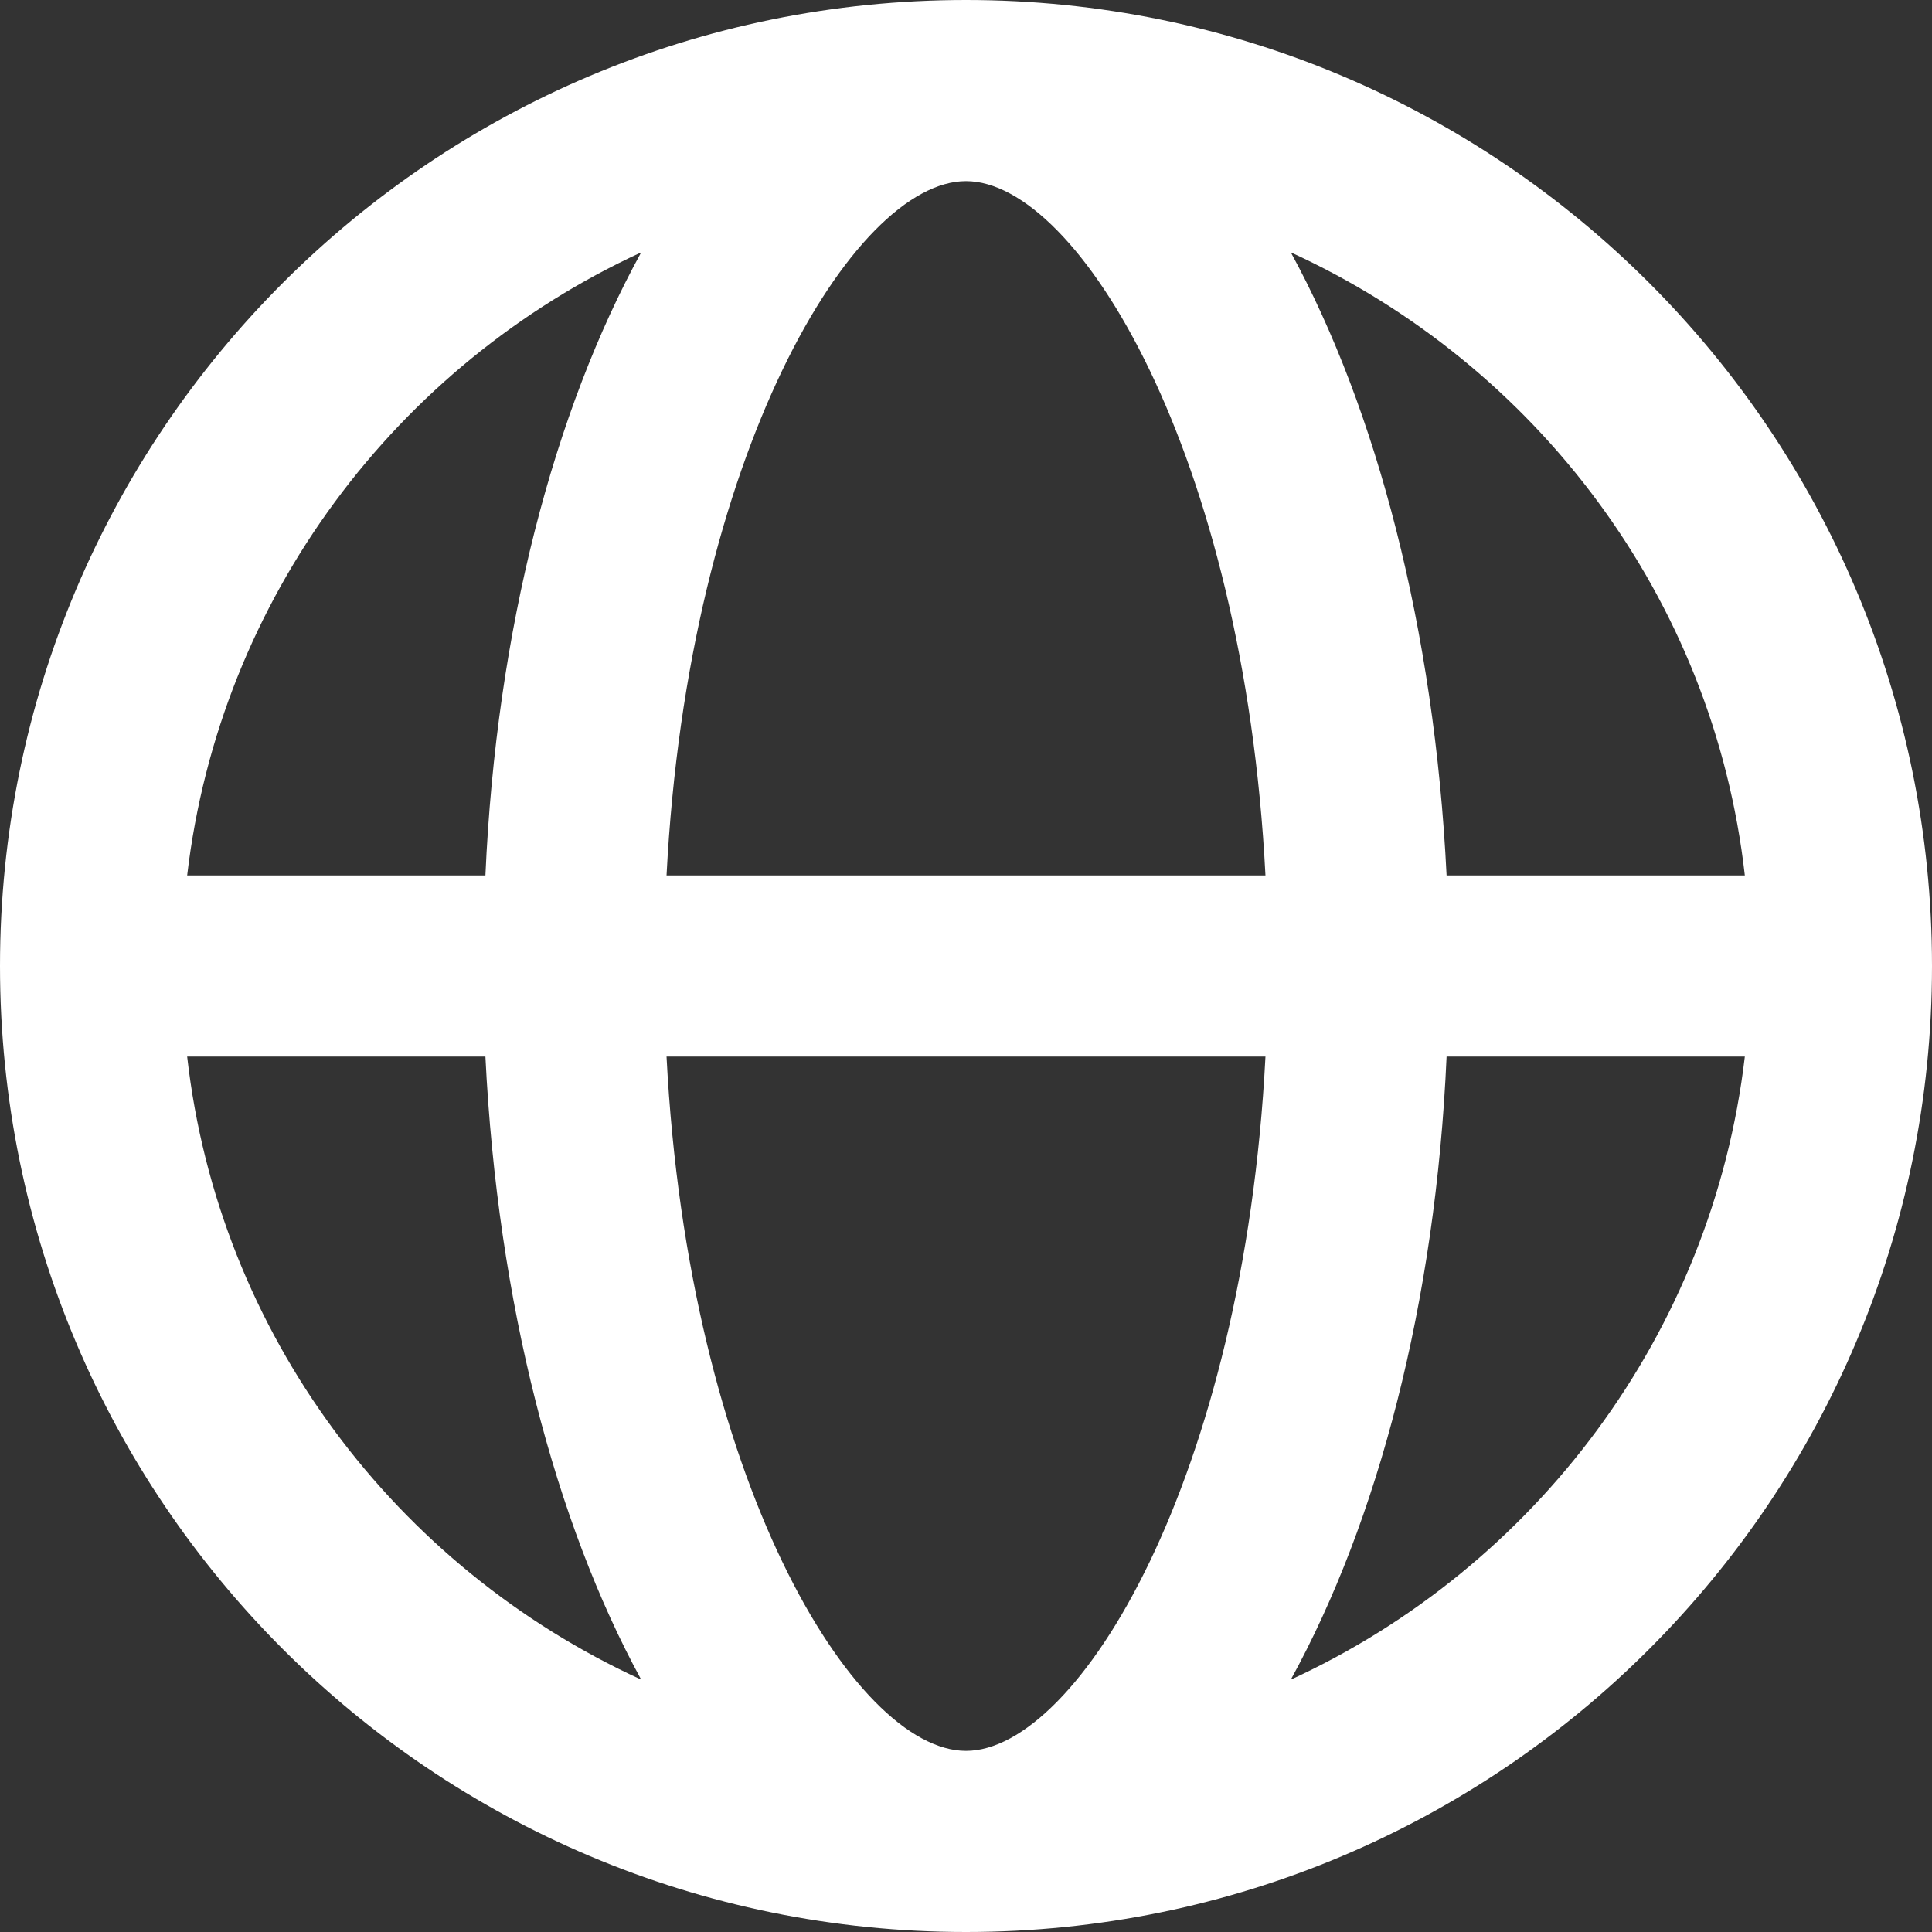 <svg fill="none" height="16" viewBox="0 0 16 16" width="16" xmlns="http://www.w3.org/2000/svg" xmlns:xlink="http://www.w3.org/1999/xlink"><rect x="0" y="0" width="16" height="16" fill="#333333" stroke="none"/><clipPath id="a"><path d="m0 0h16v16h-16z"/></clipPath><g clip-path="url(#a)"><path d="m8 0c-4.42 0-8 3.58-8 8s3.58 8 8 8 8-3.58 8-8-3.58-8-8-8zm6.45 7.25h-2.47c-.1-2.04-.58-3.86-1.29-5.16 2.03.93 3.5 2.86 3.76 5.16zm-6.45 7.25c-.93 0-2.3-2.26-2.48-5.75h4.96c-.18 3.49-1.55 5.75-2.48 5.75zm-2.48-7.25c.18-3.49 1.55-5.75 2.48-5.75s2.3 2.26 2.48 5.75zm-.21-5.16c-.72 1.31-1.2 3.12-1.29 5.16h-2.47c.27-2.3 1.74-4.23 3.76-5.16zm-3.76 6.66h2.47c.1 2.04.58 3.86 1.29 5.16-2.03-.93-3.5-2.86-3.76-5.16zm9.14 5.16c.72-1.31 1.2-3.12 1.29-5.16h2.47c-.27 2.3-1.74 4.23-3.76 5.16z" fill="#fff"/></g></svg>